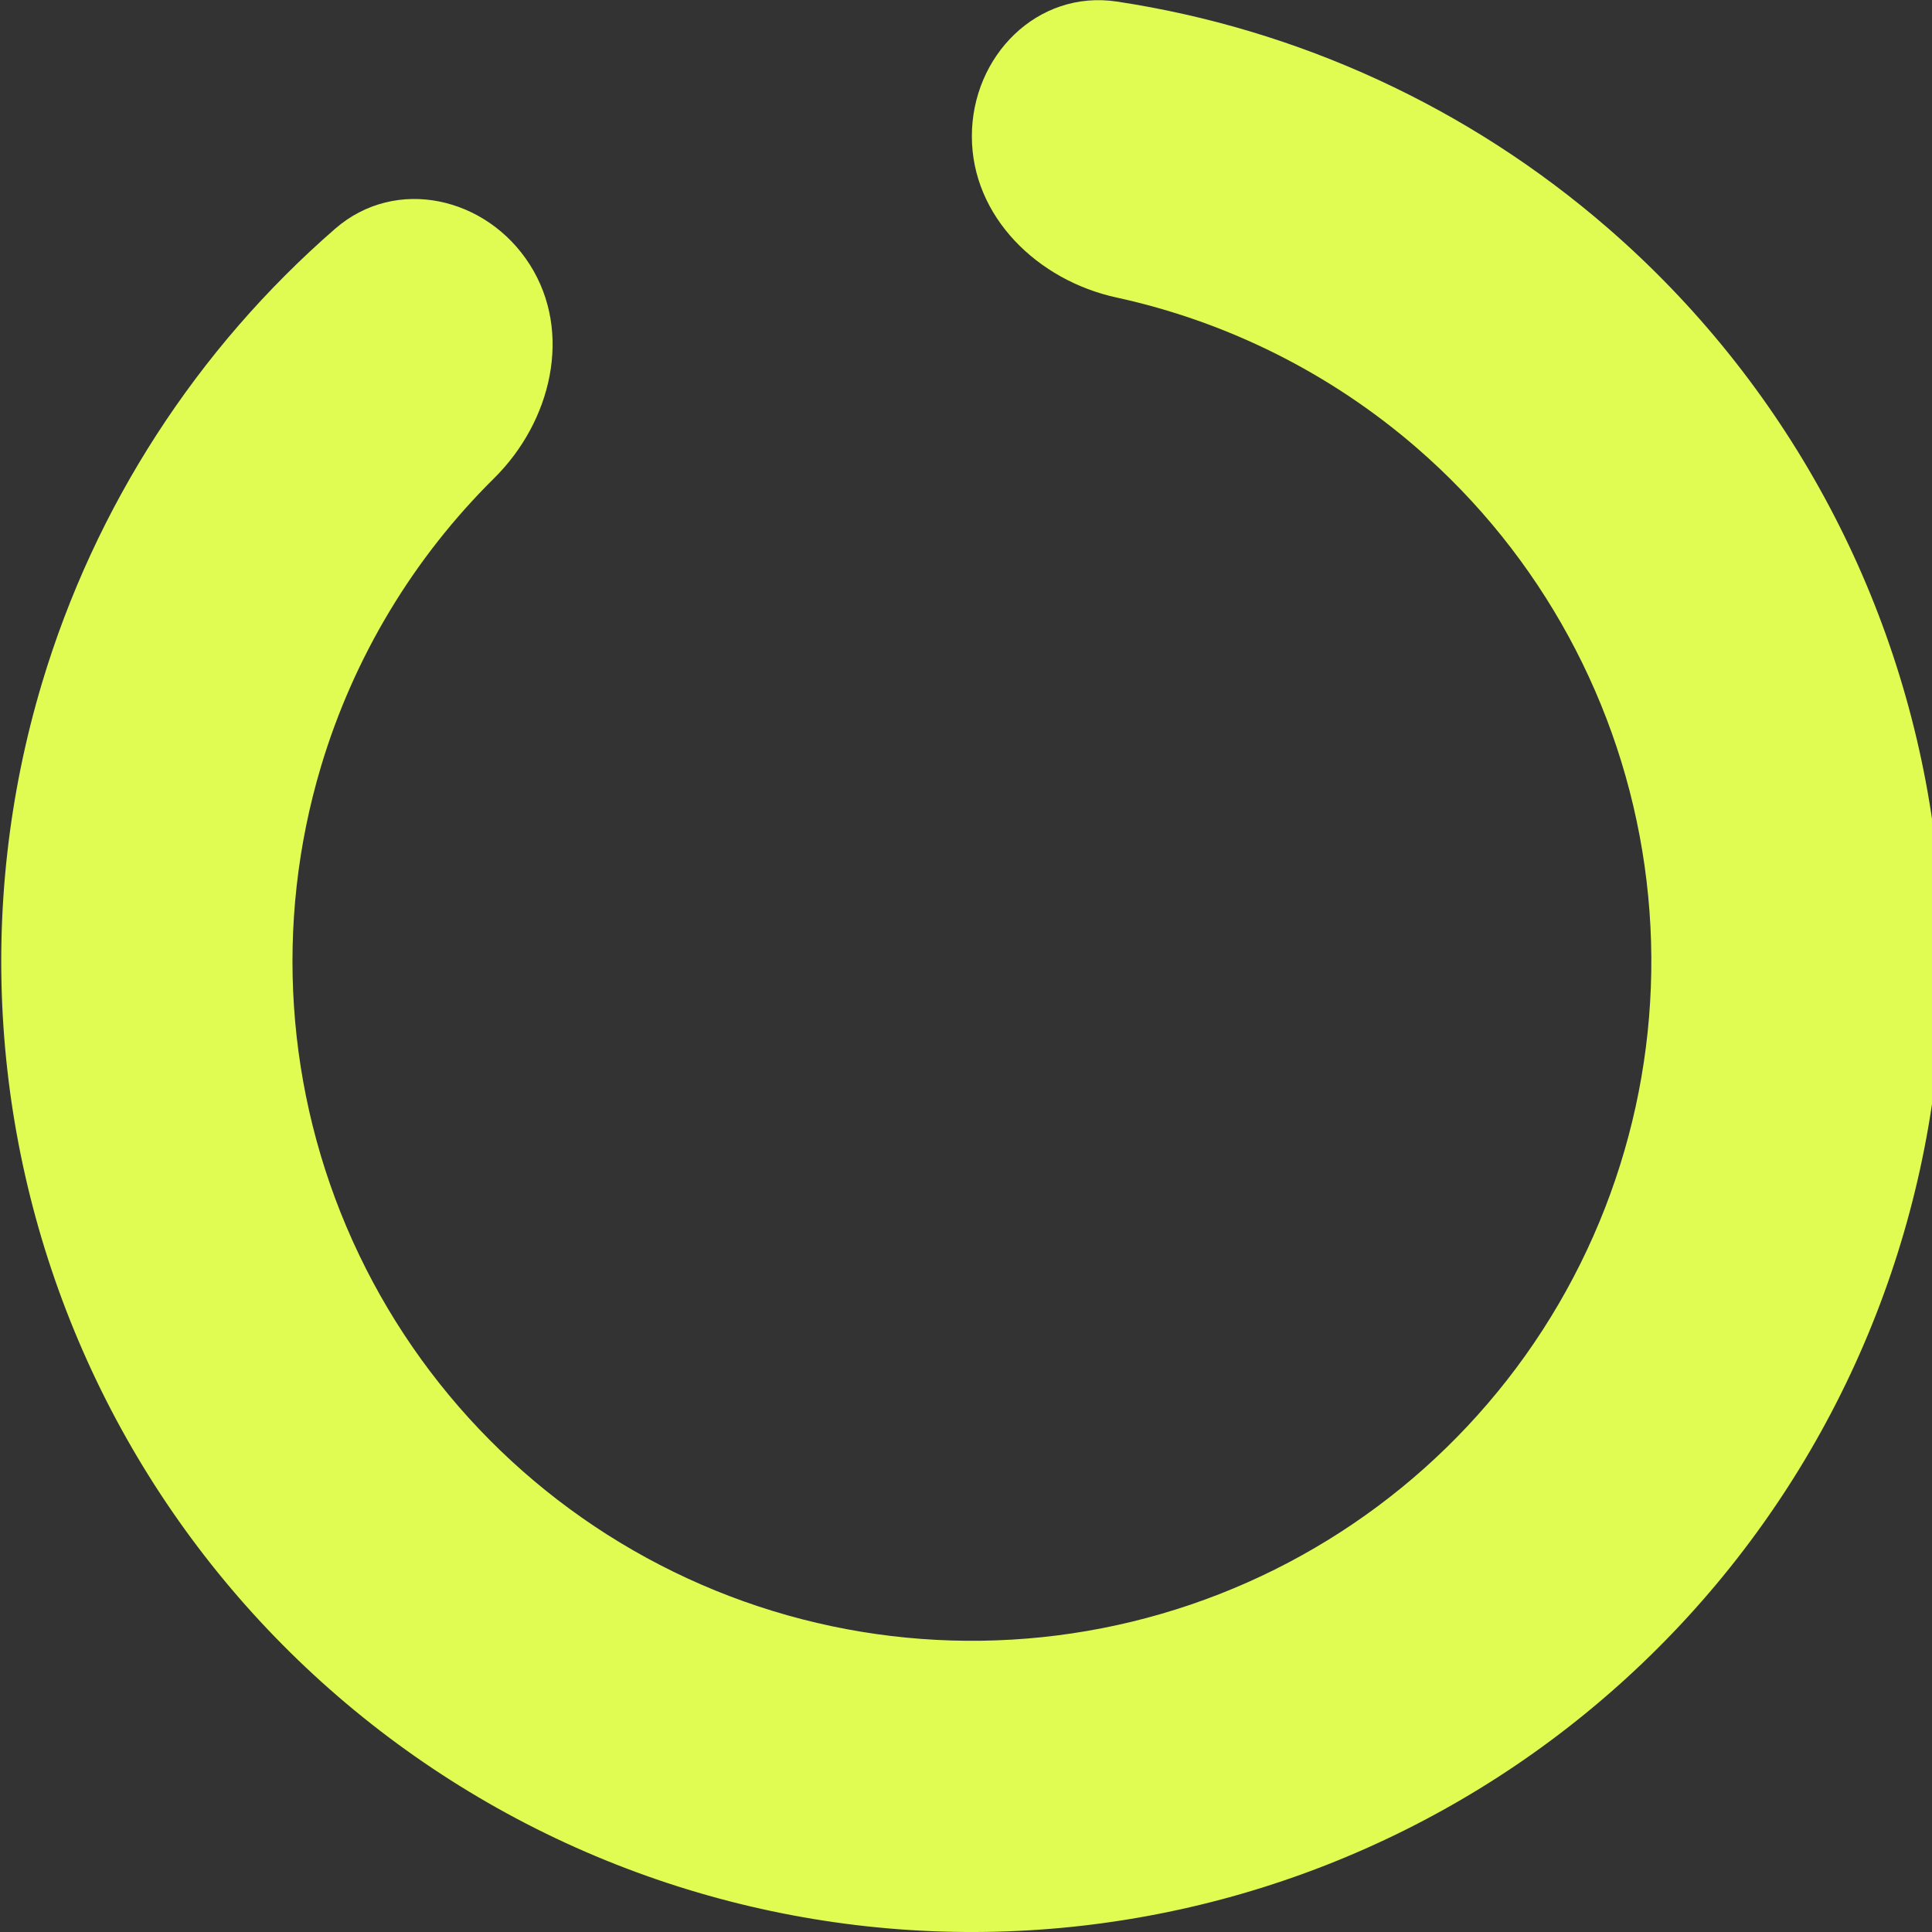 <!-- Generated by IcoMoon.io -->
<svg version="1.1" xmlns="http://www.w3.org/2000/svg" width="32" height="32" viewBox="0 0 32 32">
<rect x="0" y="0" width="32" height="32" fill="#333333" stroke="none"/>
<path fill="#e0fc52" d="M16.097 2.257c0-1.332 1.086-2.43 2.403-2.231 2.996 0.453 5.821 1.746 8.134 3.754 2.924 2.537 4.834 6.045 5.38 9.878s-0.31 7.734-2.41 10.986c-2.1 3.252-5.303 5.638-9.021 6.718s-7.7 0.782-11.216-0.838c-3.516-1.621-6.329-4.456-7.922-7.985s-1.86-7.513-0.75-11.223c0.878-2.934 2.57-5.54 4.857-7.528 1.005-0.874 2.51-0.528 3.224 0.596s0.356 2.599-0.591 3.536c-1.333 1.318-2.325 2.958-2.869 4.778-0.776 2.596-0.59 5.386 0.525 7.856s3.084 4.454 5.545 5.589c2.461 1.135 5.249 1.343 7.851 0.587s4.845-2.426 6.315-4.702c1.47-2.277 2.069-5.007 1.687-7.69s-1.719-5.138-3.766-6.914c-1.435-1.245-3.151-2.098-4.983-2.497-1.301-0.283-2.393-1.337-2.393-2.669z"></path>
</svg>
